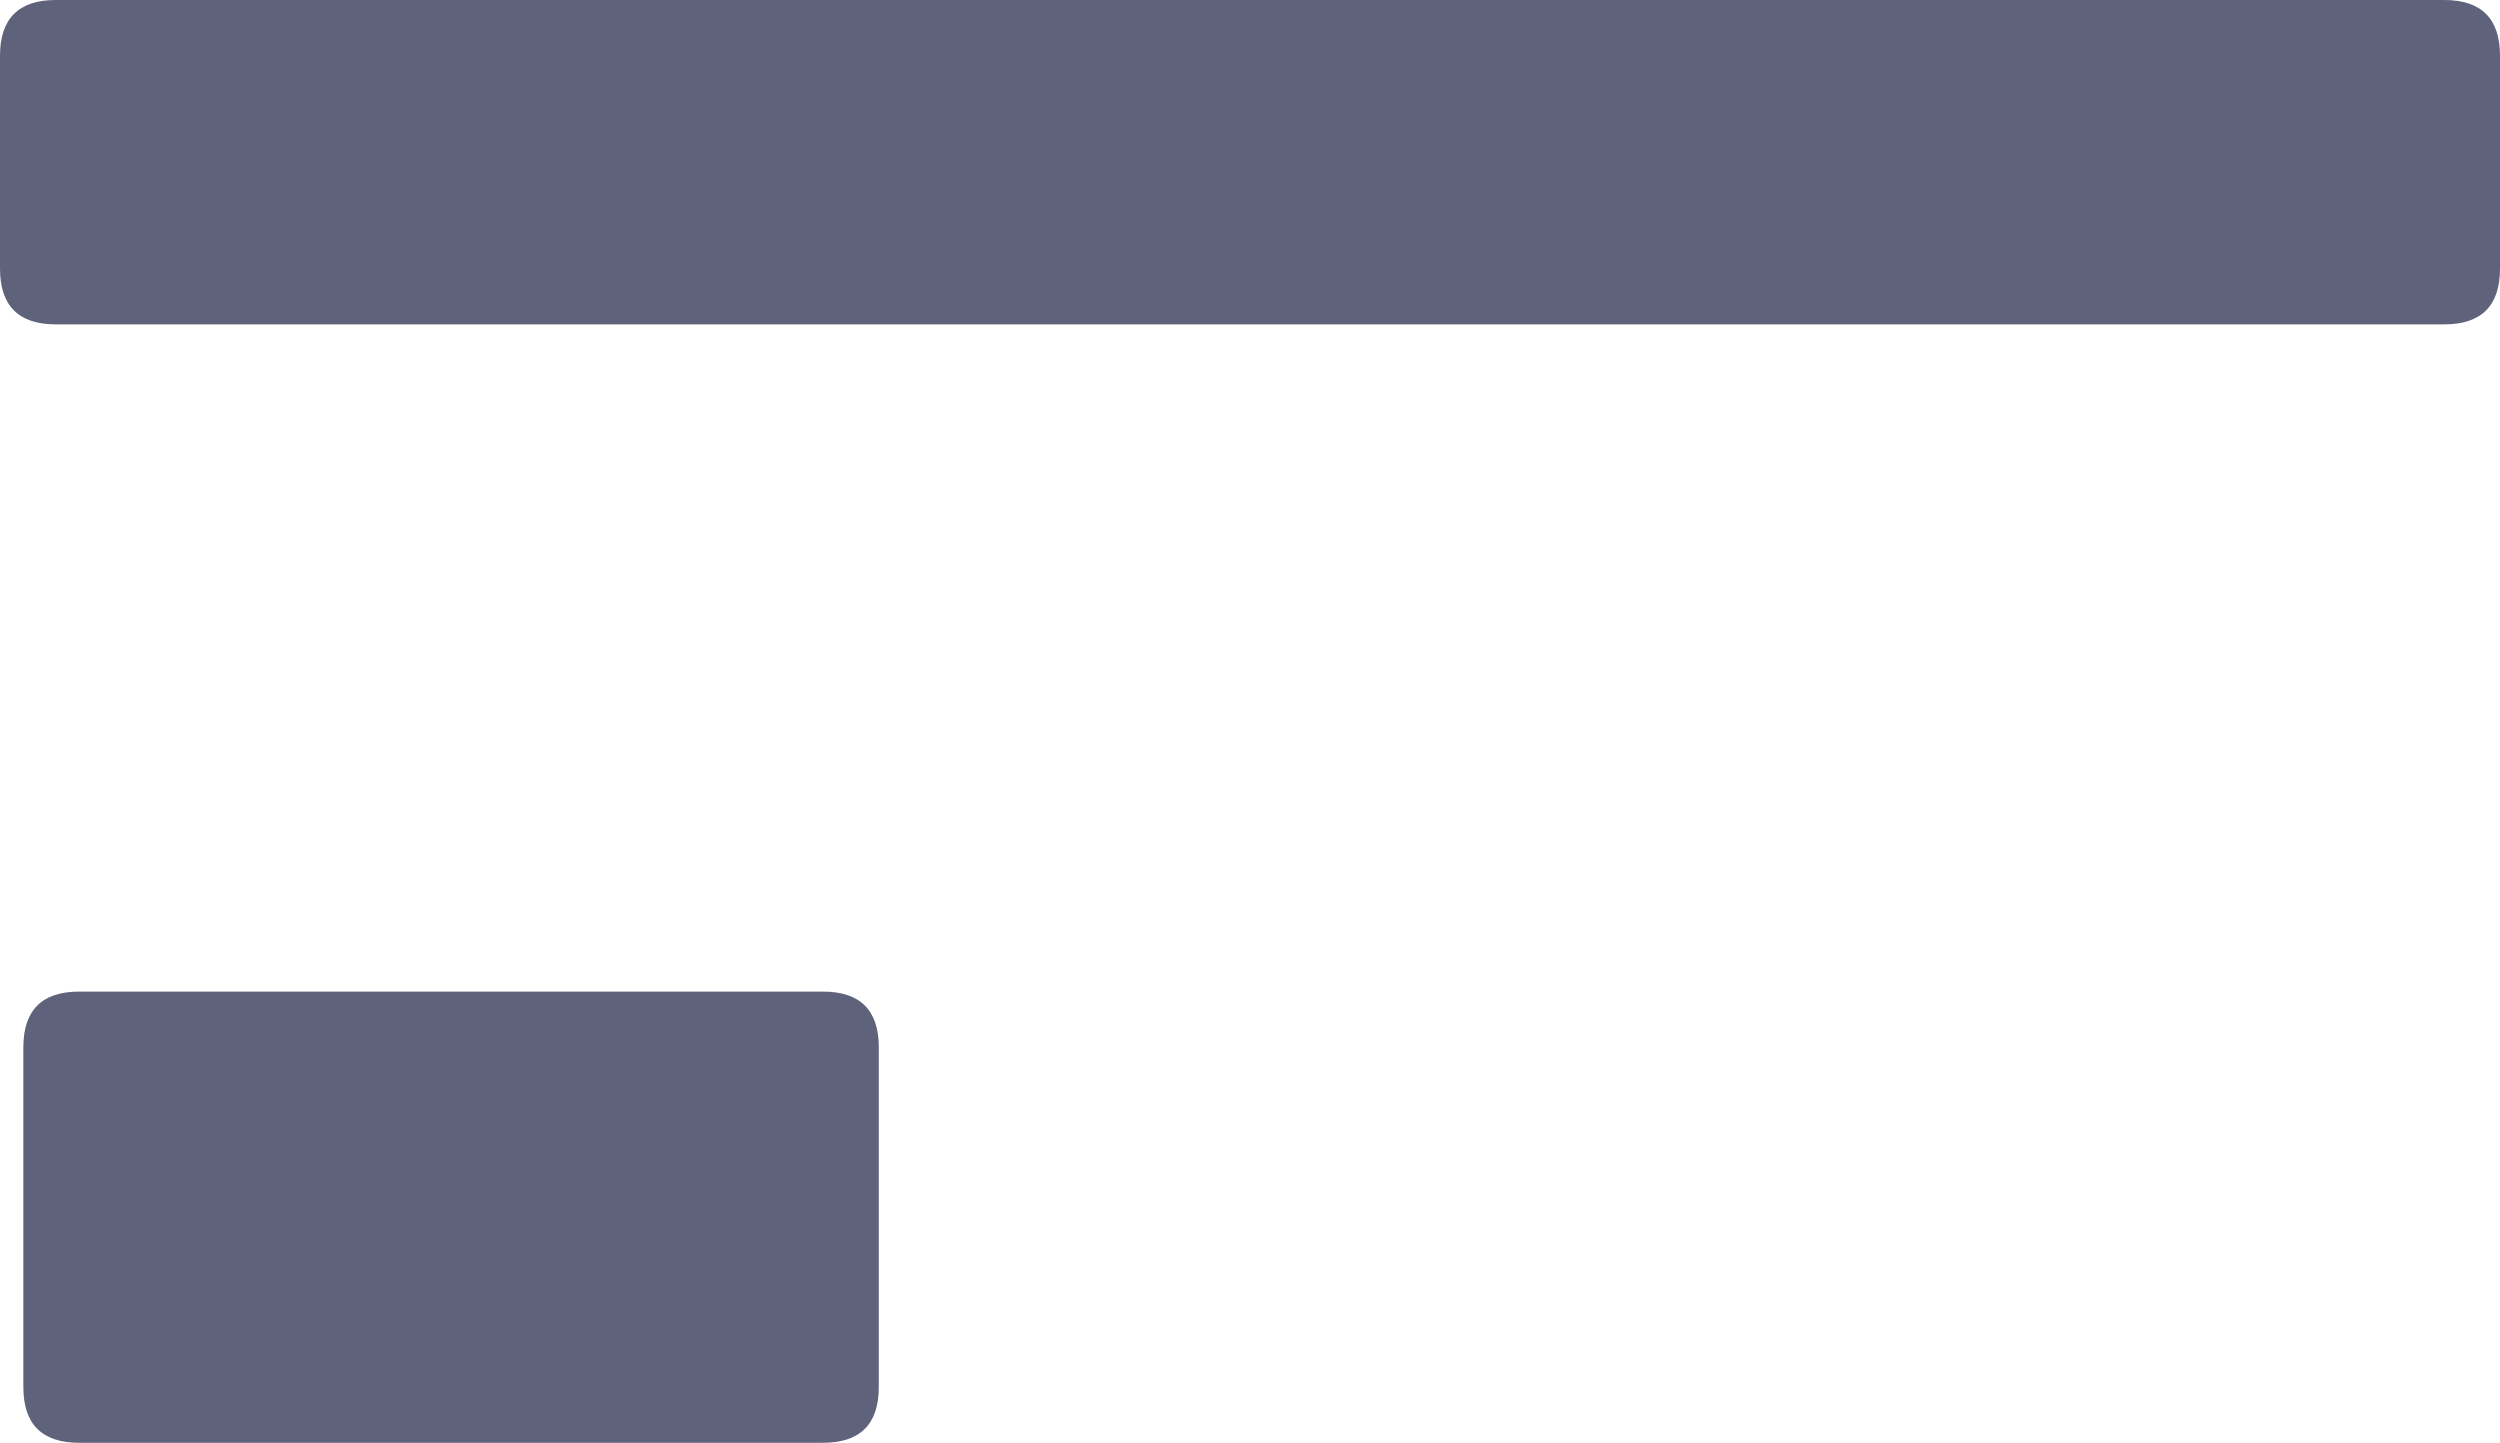 <?xml version="1.0" encoding="UTF-8" standalone="no"?>
<svg xmlns:xlink="http://www.w3.org/1999/xlink" height="293.55px" width="508.65px" xmlns="http://www.w3.org/2000/svg">
  <g transform="matrix(1.0, 0.0, 0.0, 1.0, 270.55, 165.3)">
    <path d="M-259.2 -165.3 L226.75 -165.3 Q238.1 -165.3 238.1 -153.95 L238.1 -110.65 Q238.1 -99.3 226.75 -99.3 L-259.2 -99.3 Q-270.55 -99.3 -270.55 -110.65 L-270.55 -153.95 Q-270.55 -165.3 -259.2 -165.3 M-254.45 36.45 L-103.1 36.45 Q-91.75 36.45 -91.75 47.8 L-91.75 116.9 Q-91.75 128.25 -103.1 128.25 L-254.45 128.25 Q-265.8 128.25 -265.8 116.9 L-265.8 47.8 Q-265.8 36.45 -254.45 36.45" fill="#2f3354" fill-opacity="0.769" fill-rule="evenodd" stroke="none"/>
  </g>
</svg>
